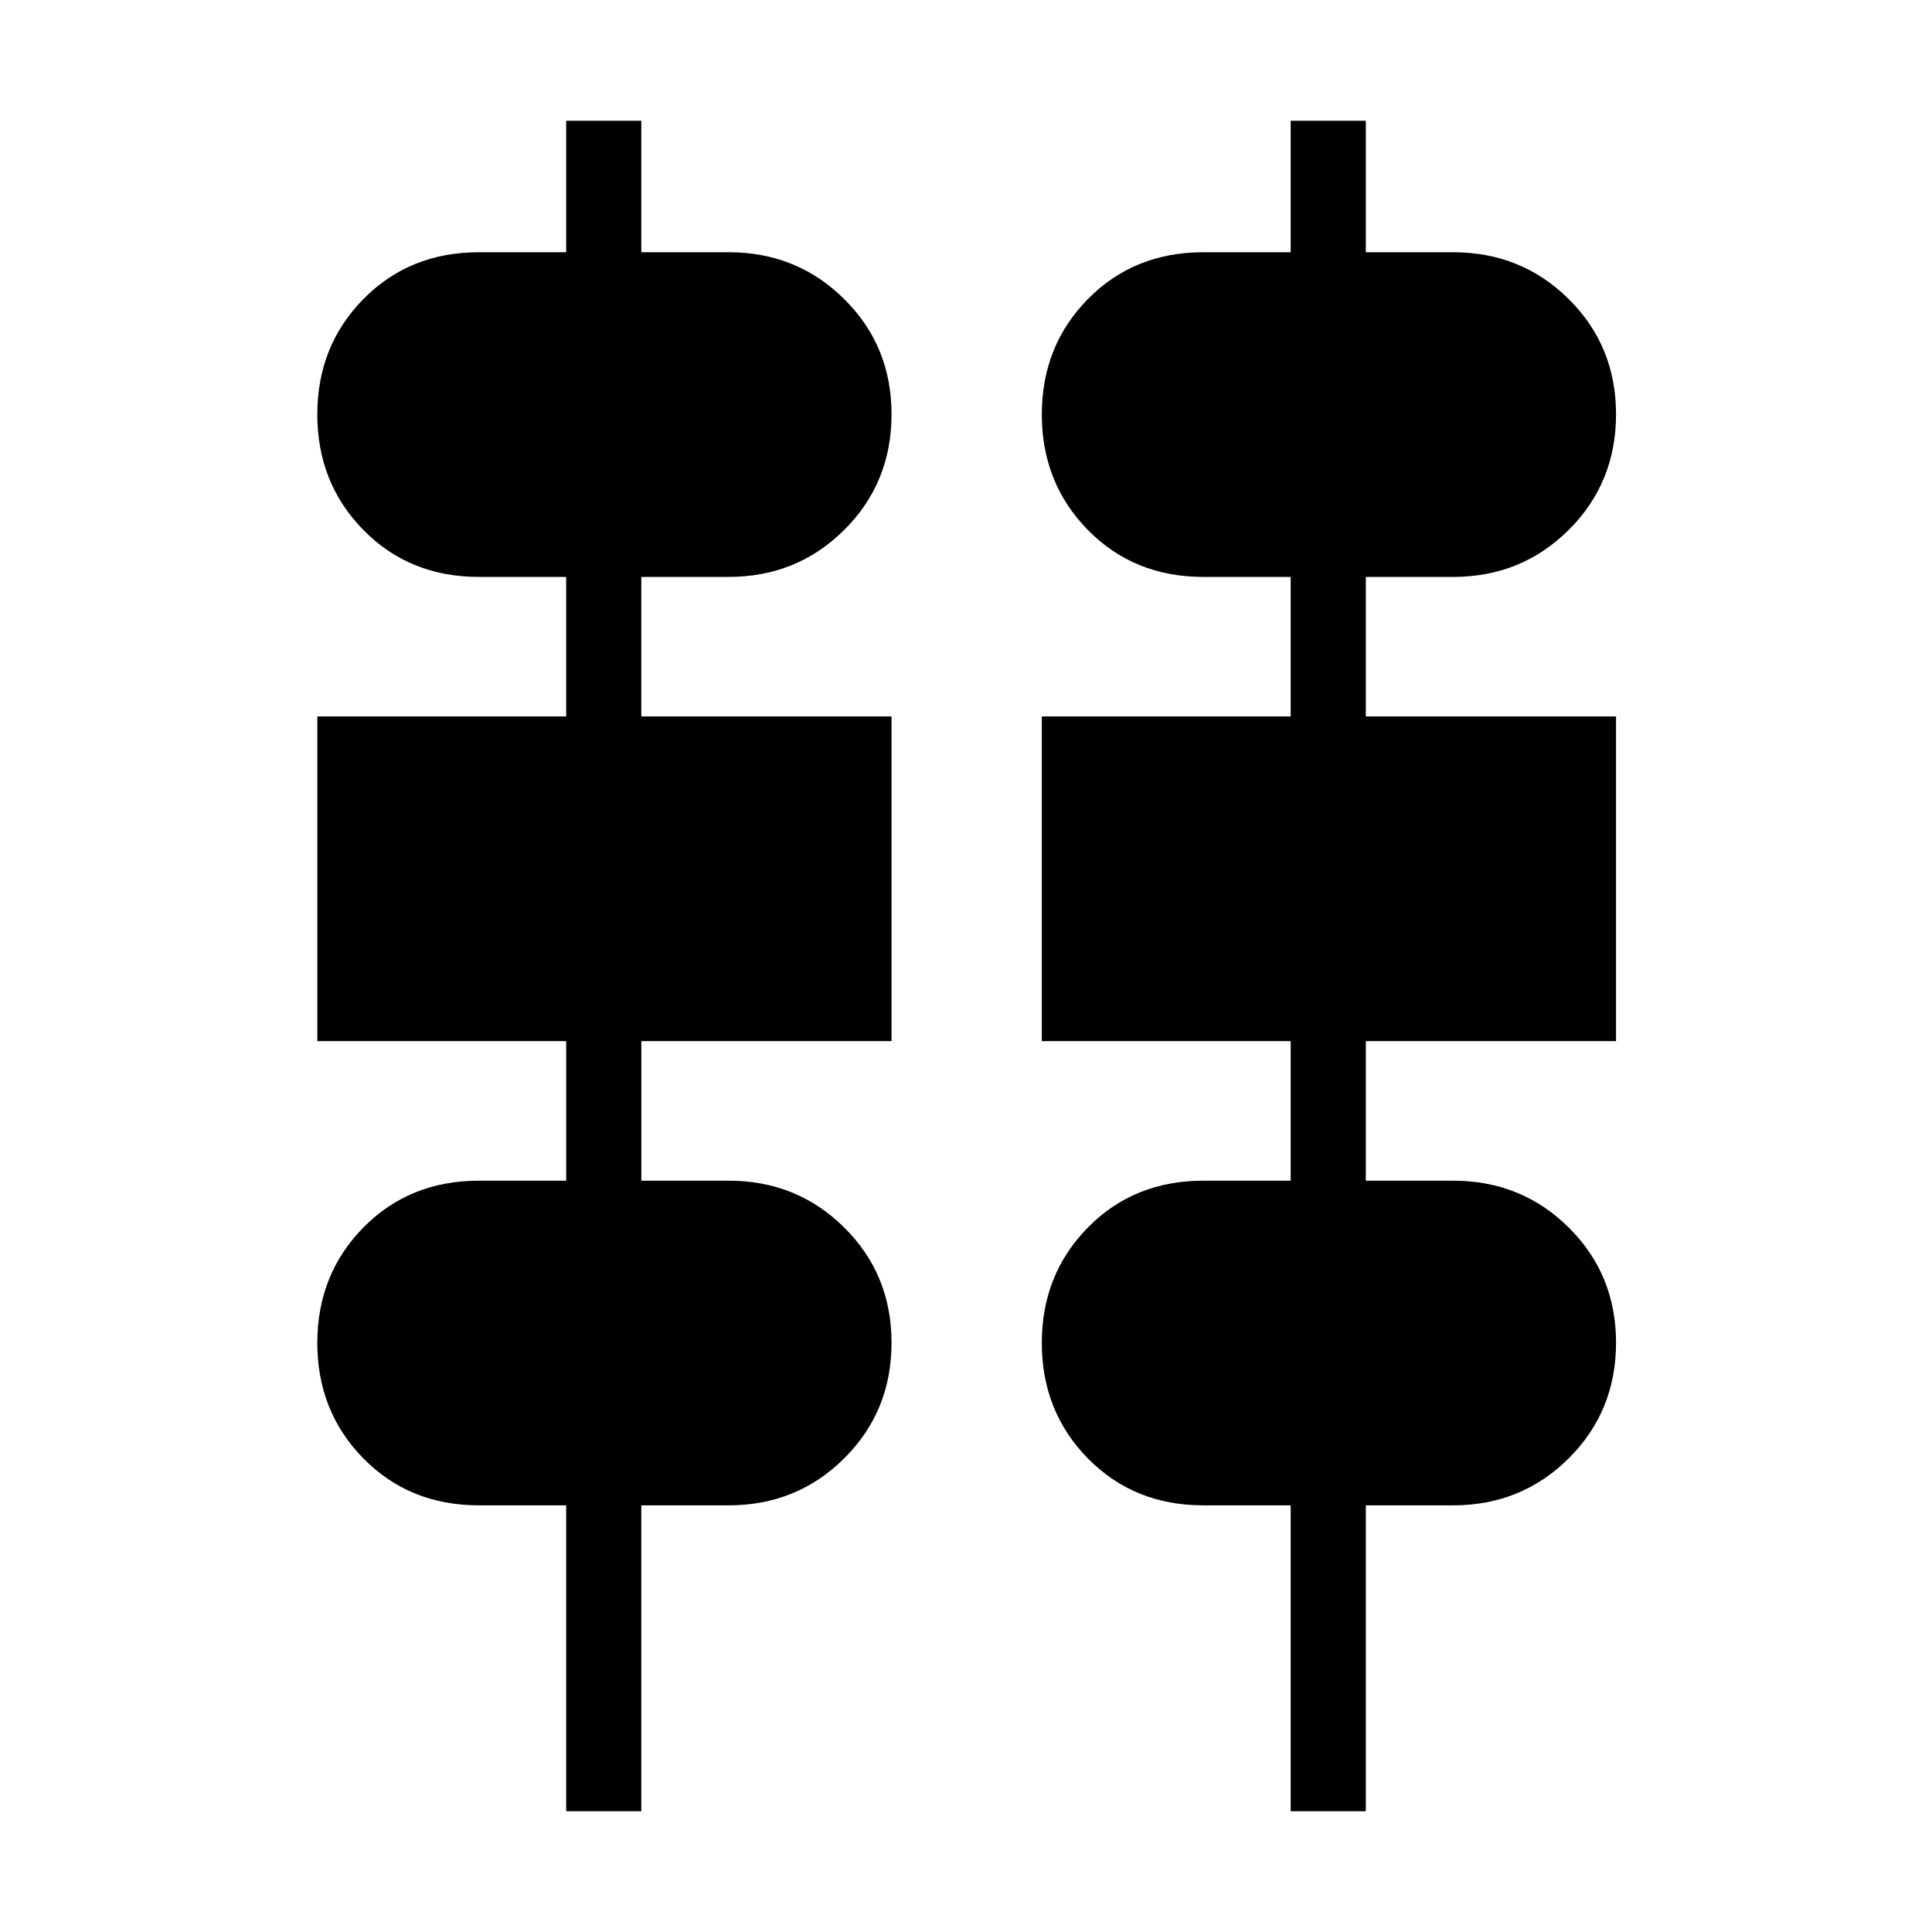 <svg xmlns="http://www.w3.org/2000/svg" height="40" viewBox="0 -960 960 960" width="40"><path d="M281.33-60v-152H238q-34.54 0-57.44-23.32-22.89-23.32-22.89-57.4 0-34.07 22.89-57.34 22.9-23.27 57.44-23.27h43.33v-69.34H157.67V-604h123.66v-69.33H238q-34.54 0-57.44-23.33-22.89-23.32-22.89-57.39 0-34.08 22.89-57.35 22.9-23.27 57.44-23.27h43.33V-900h37.34v65.33H362q34.02 0 57.51 23.3Q443-788.07 443-754.16q0 34.07-23.49 57.45-23.49 23.38-57.51 23.38h-43.33V-604H443v161.33H318.67v69.34H362q34.02 0 57.51 23.3 23.49 23.3 23.49 57.2 0 34.07-23.49 57.45Q396.02-212 362-212h-43.33v152h-37.34Zm360 0v-152H598q-34.54 0-57.44-23.32-22.89-23.32-22.89-57.4 0-34.07 22.89-57.34 22.9-23.27 57.44-23.27h43.33v-69.34H517.67V-604h123.66v-69.33H598q-34.54 0-57.44-23.33-22.89-23.32-22.89-57.39 0-34.08 22.89-57.35 22.9-23.27 57.44-23.27h43.33V-900h37.34v65.33H722q34.02 0 57.51 23.3Q803-788.07 803-754.16q0 34.07-23.49 57.45-23.49 23.38-57.51 23.38h-43.33V-604H803v161.33H678.67v69.34H722q34.02 0 57.51 23.3 23.49 23.3 23.49 57.2 0 34.07-23.49 57.45Q756.02-212 722-212h-43.33v152h-37.34Z"/></svg>